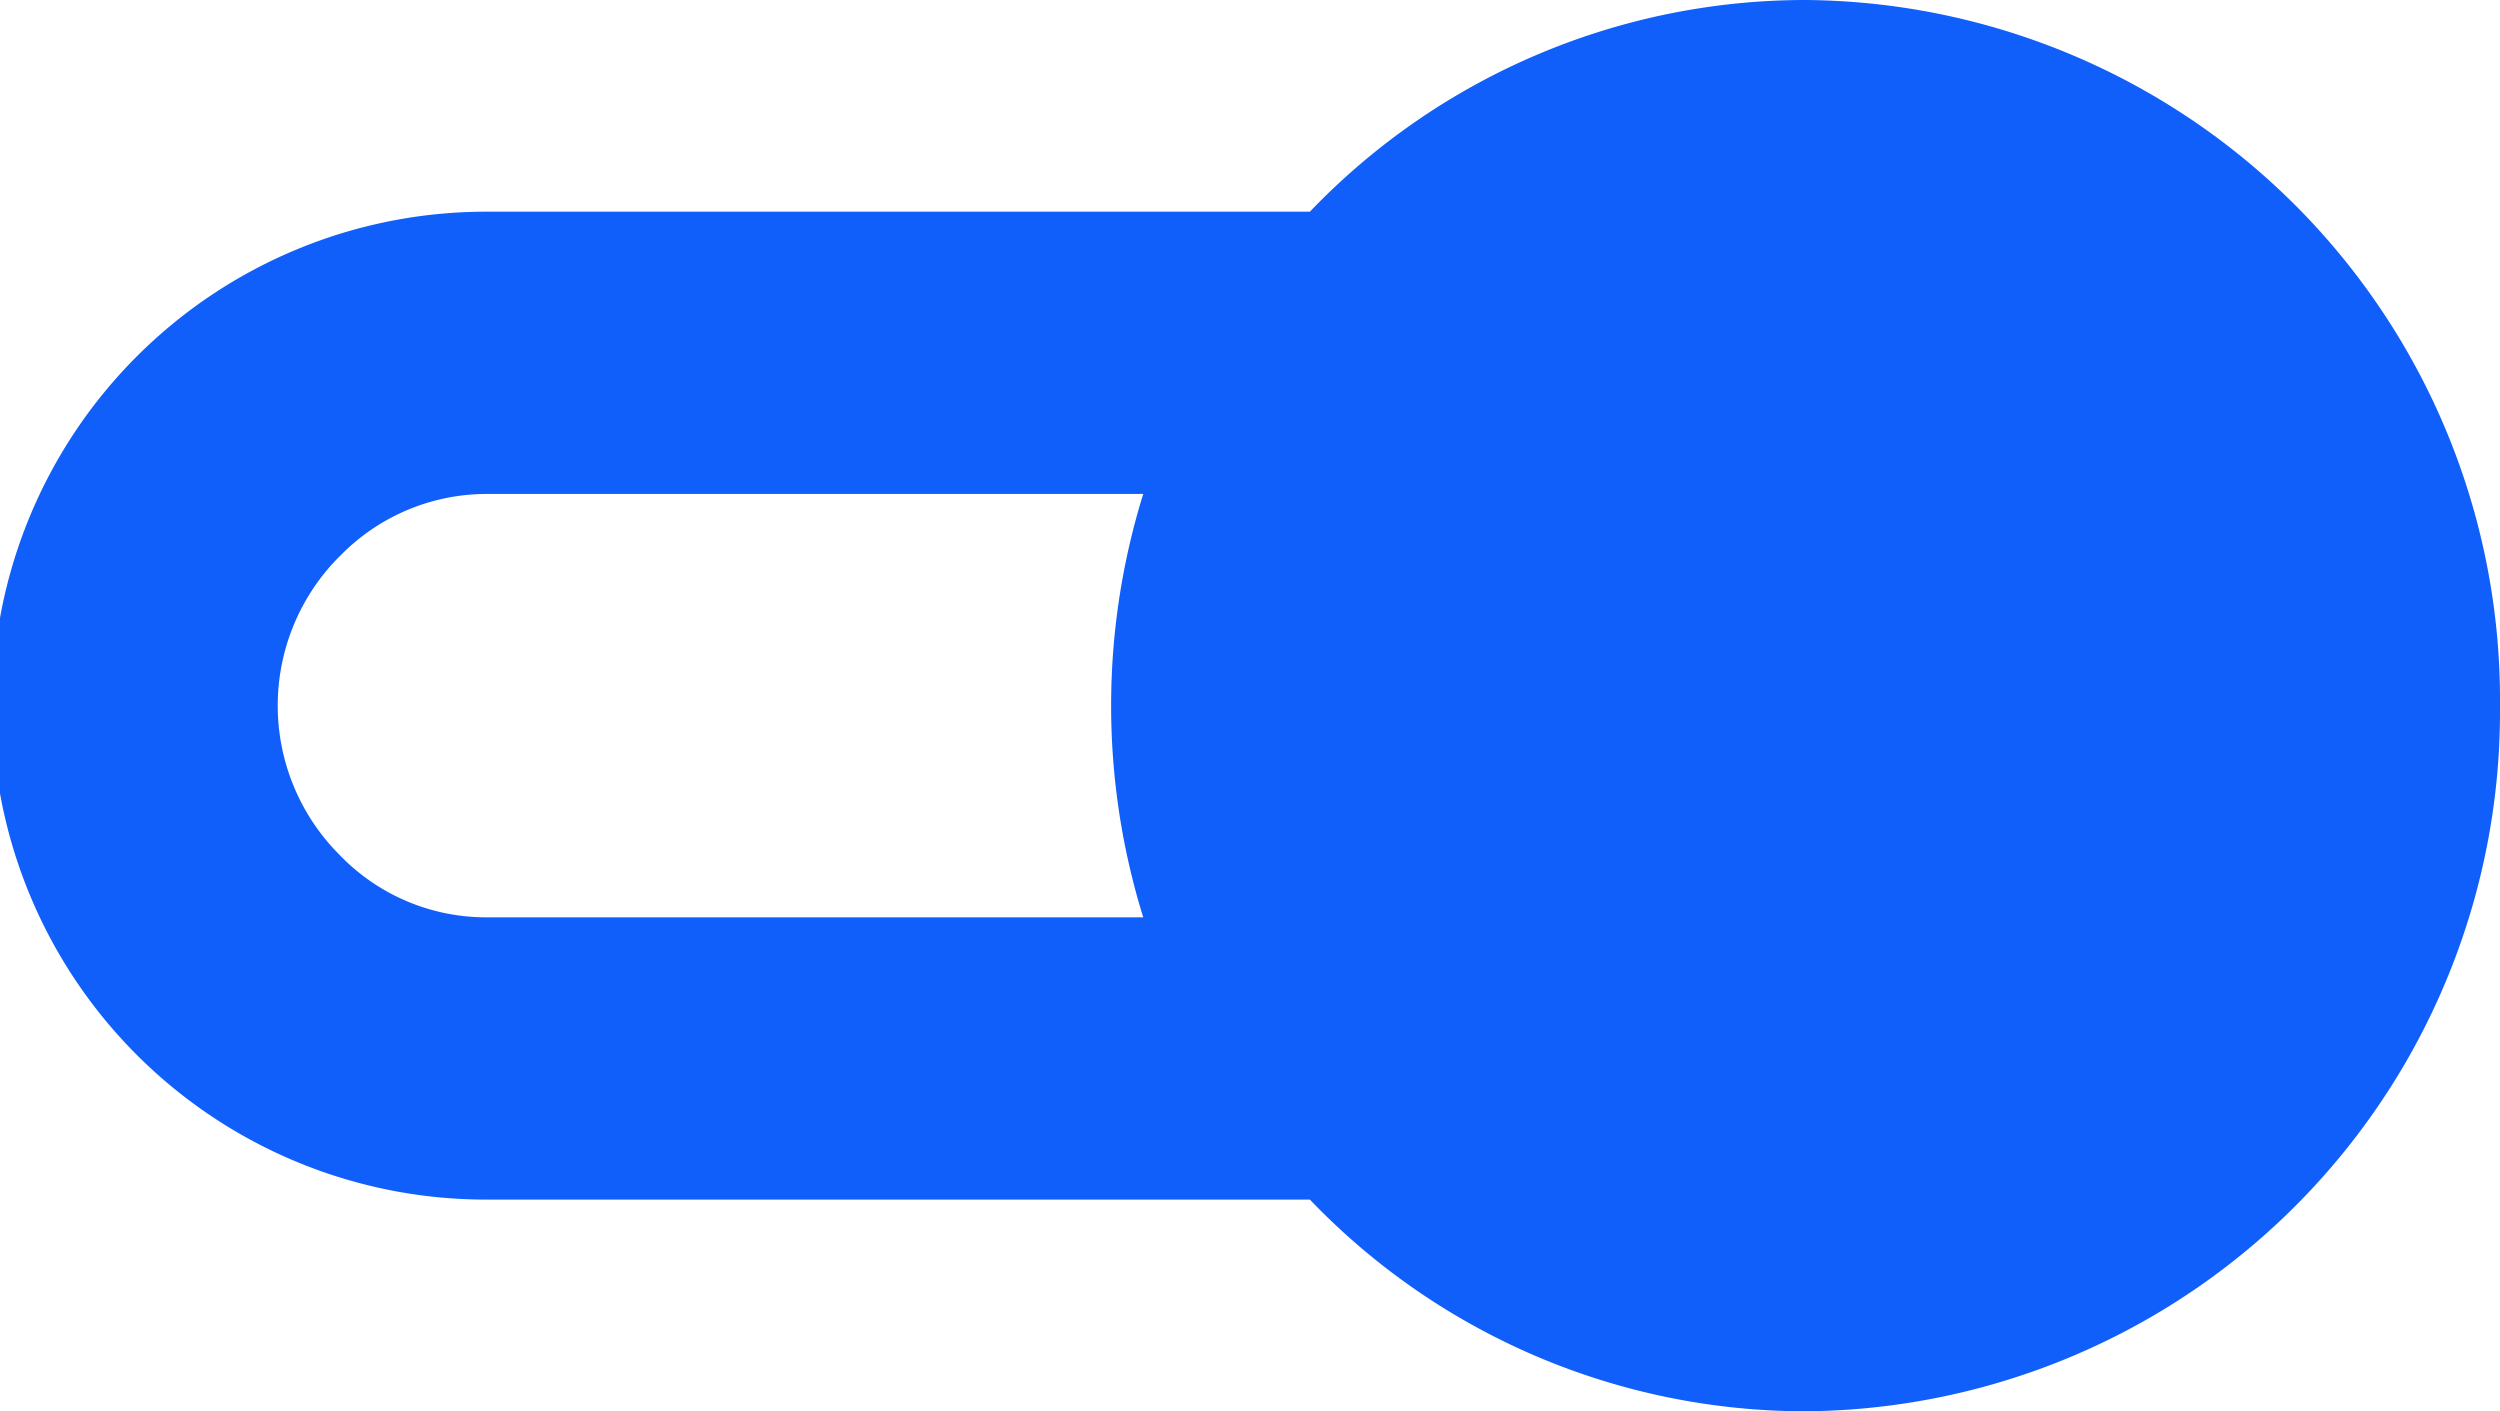 <svg id="tax_switch" data-name="tax switch" xmlns="http://www.w3.org/2000/svg" width="49.6" height="28" viewBox="0 0 49.6 28">
  <path id="Path_788" data-name="Path 788" d="M17.519,29.425H33.863a13.614,13.614,0,0,0,9.834,4.2,13.886,13.886,0,0,0,13.778-14,13.886,13.886,0,0,0-13.778-14,13.614,13.614,0,0,0-9.834,4.2H17.519a9.8,9.8,0,0,0,0,19.6ZM14.609,16.668a4.063,4.063,0,0,1,2.911-1.243H30.557a14.16,14.16,0,0,0,0,8.4H17.519a4.034,4.034,0,0,1-2.911-1.243,4.188,4.188,0,0,1,0-5.915Z" transform="translate(-7.875 -5.625)" fill="#105ffb"/>
</svg>
